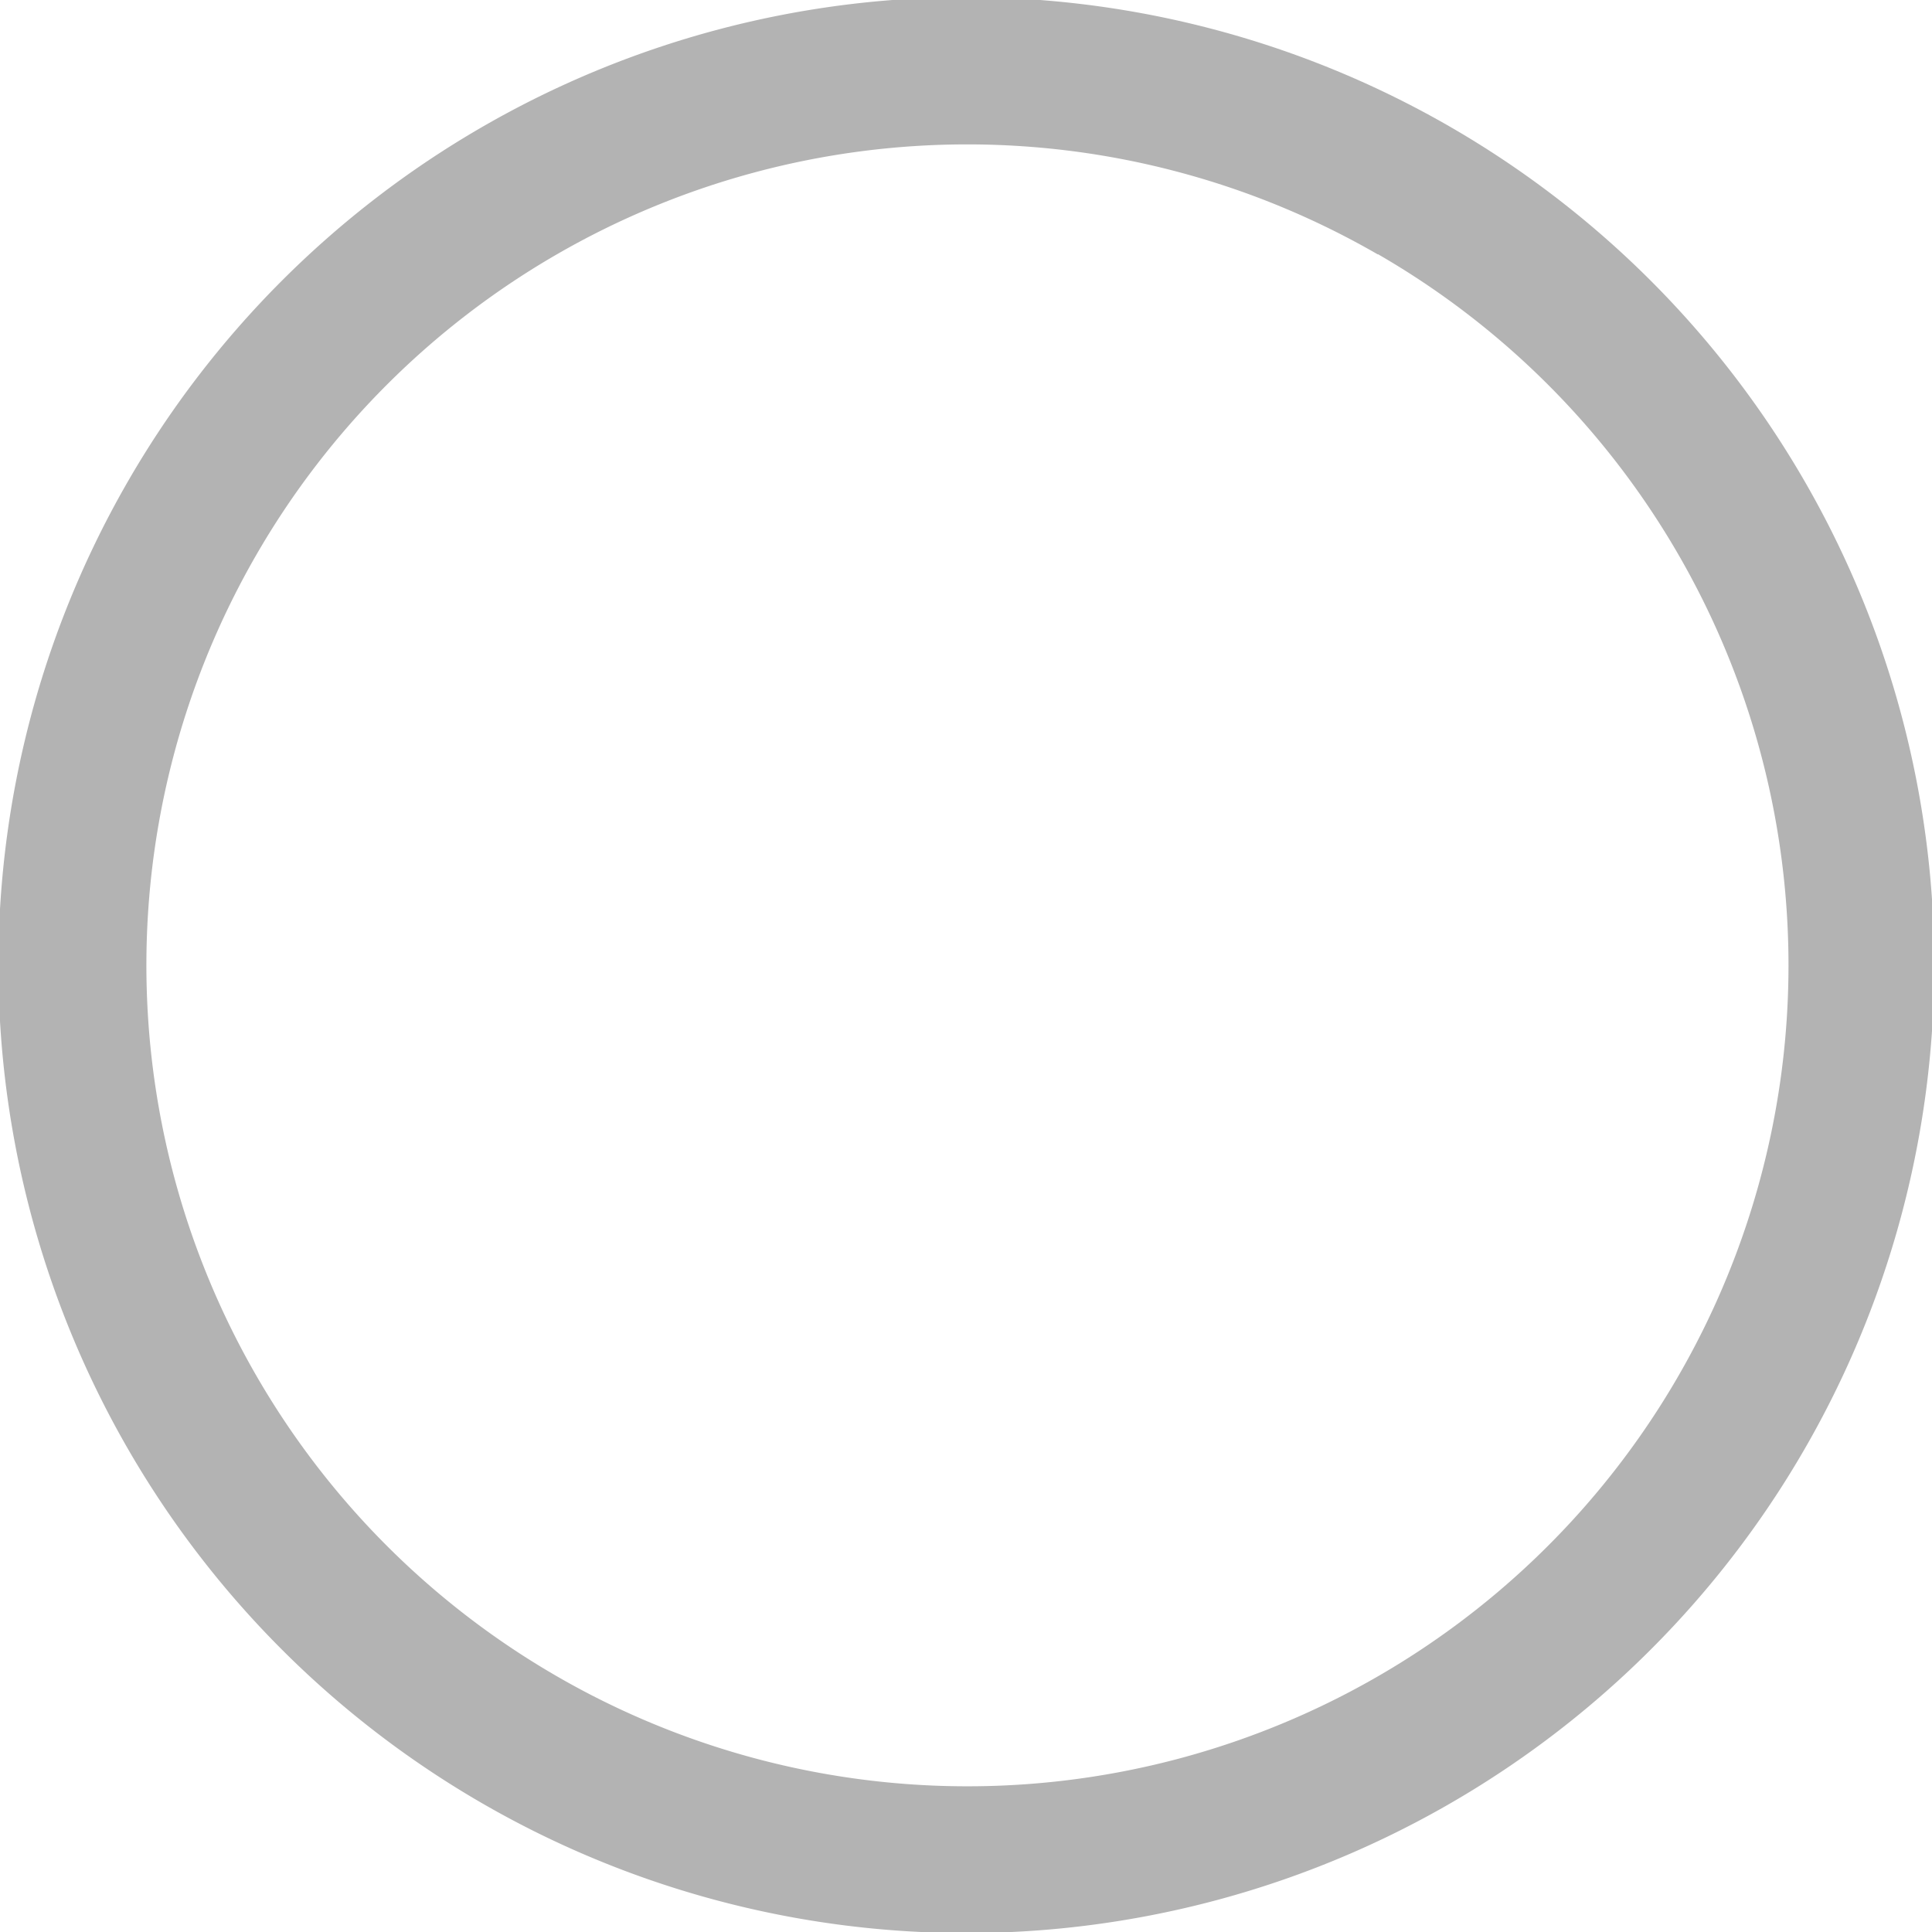 <svg xmlns="http://www.w3.org/2000/svg" width="15.968" height="15.969" viewBox="0 0 15.968 15.969">
  <defs>
    <style>
      .cls-1 {
        fill: #b3b3b3;
        fill-rule: evenodd;
      }
    </style>
  </defs>
  <path id="input-search.svg" class="cls-1" d="M408.833,37.3A8,8,0,1,1,397.9,40.231,8,8,0,0,1,408.833,37.3Zm-0.6,1.051a6.786,6.786,0,1,1-9.27,2.484A6.785,6.785,0,0,1,408.232,38.353Z" transform="translate(-396.844 -36.25)"/>
</svg>
